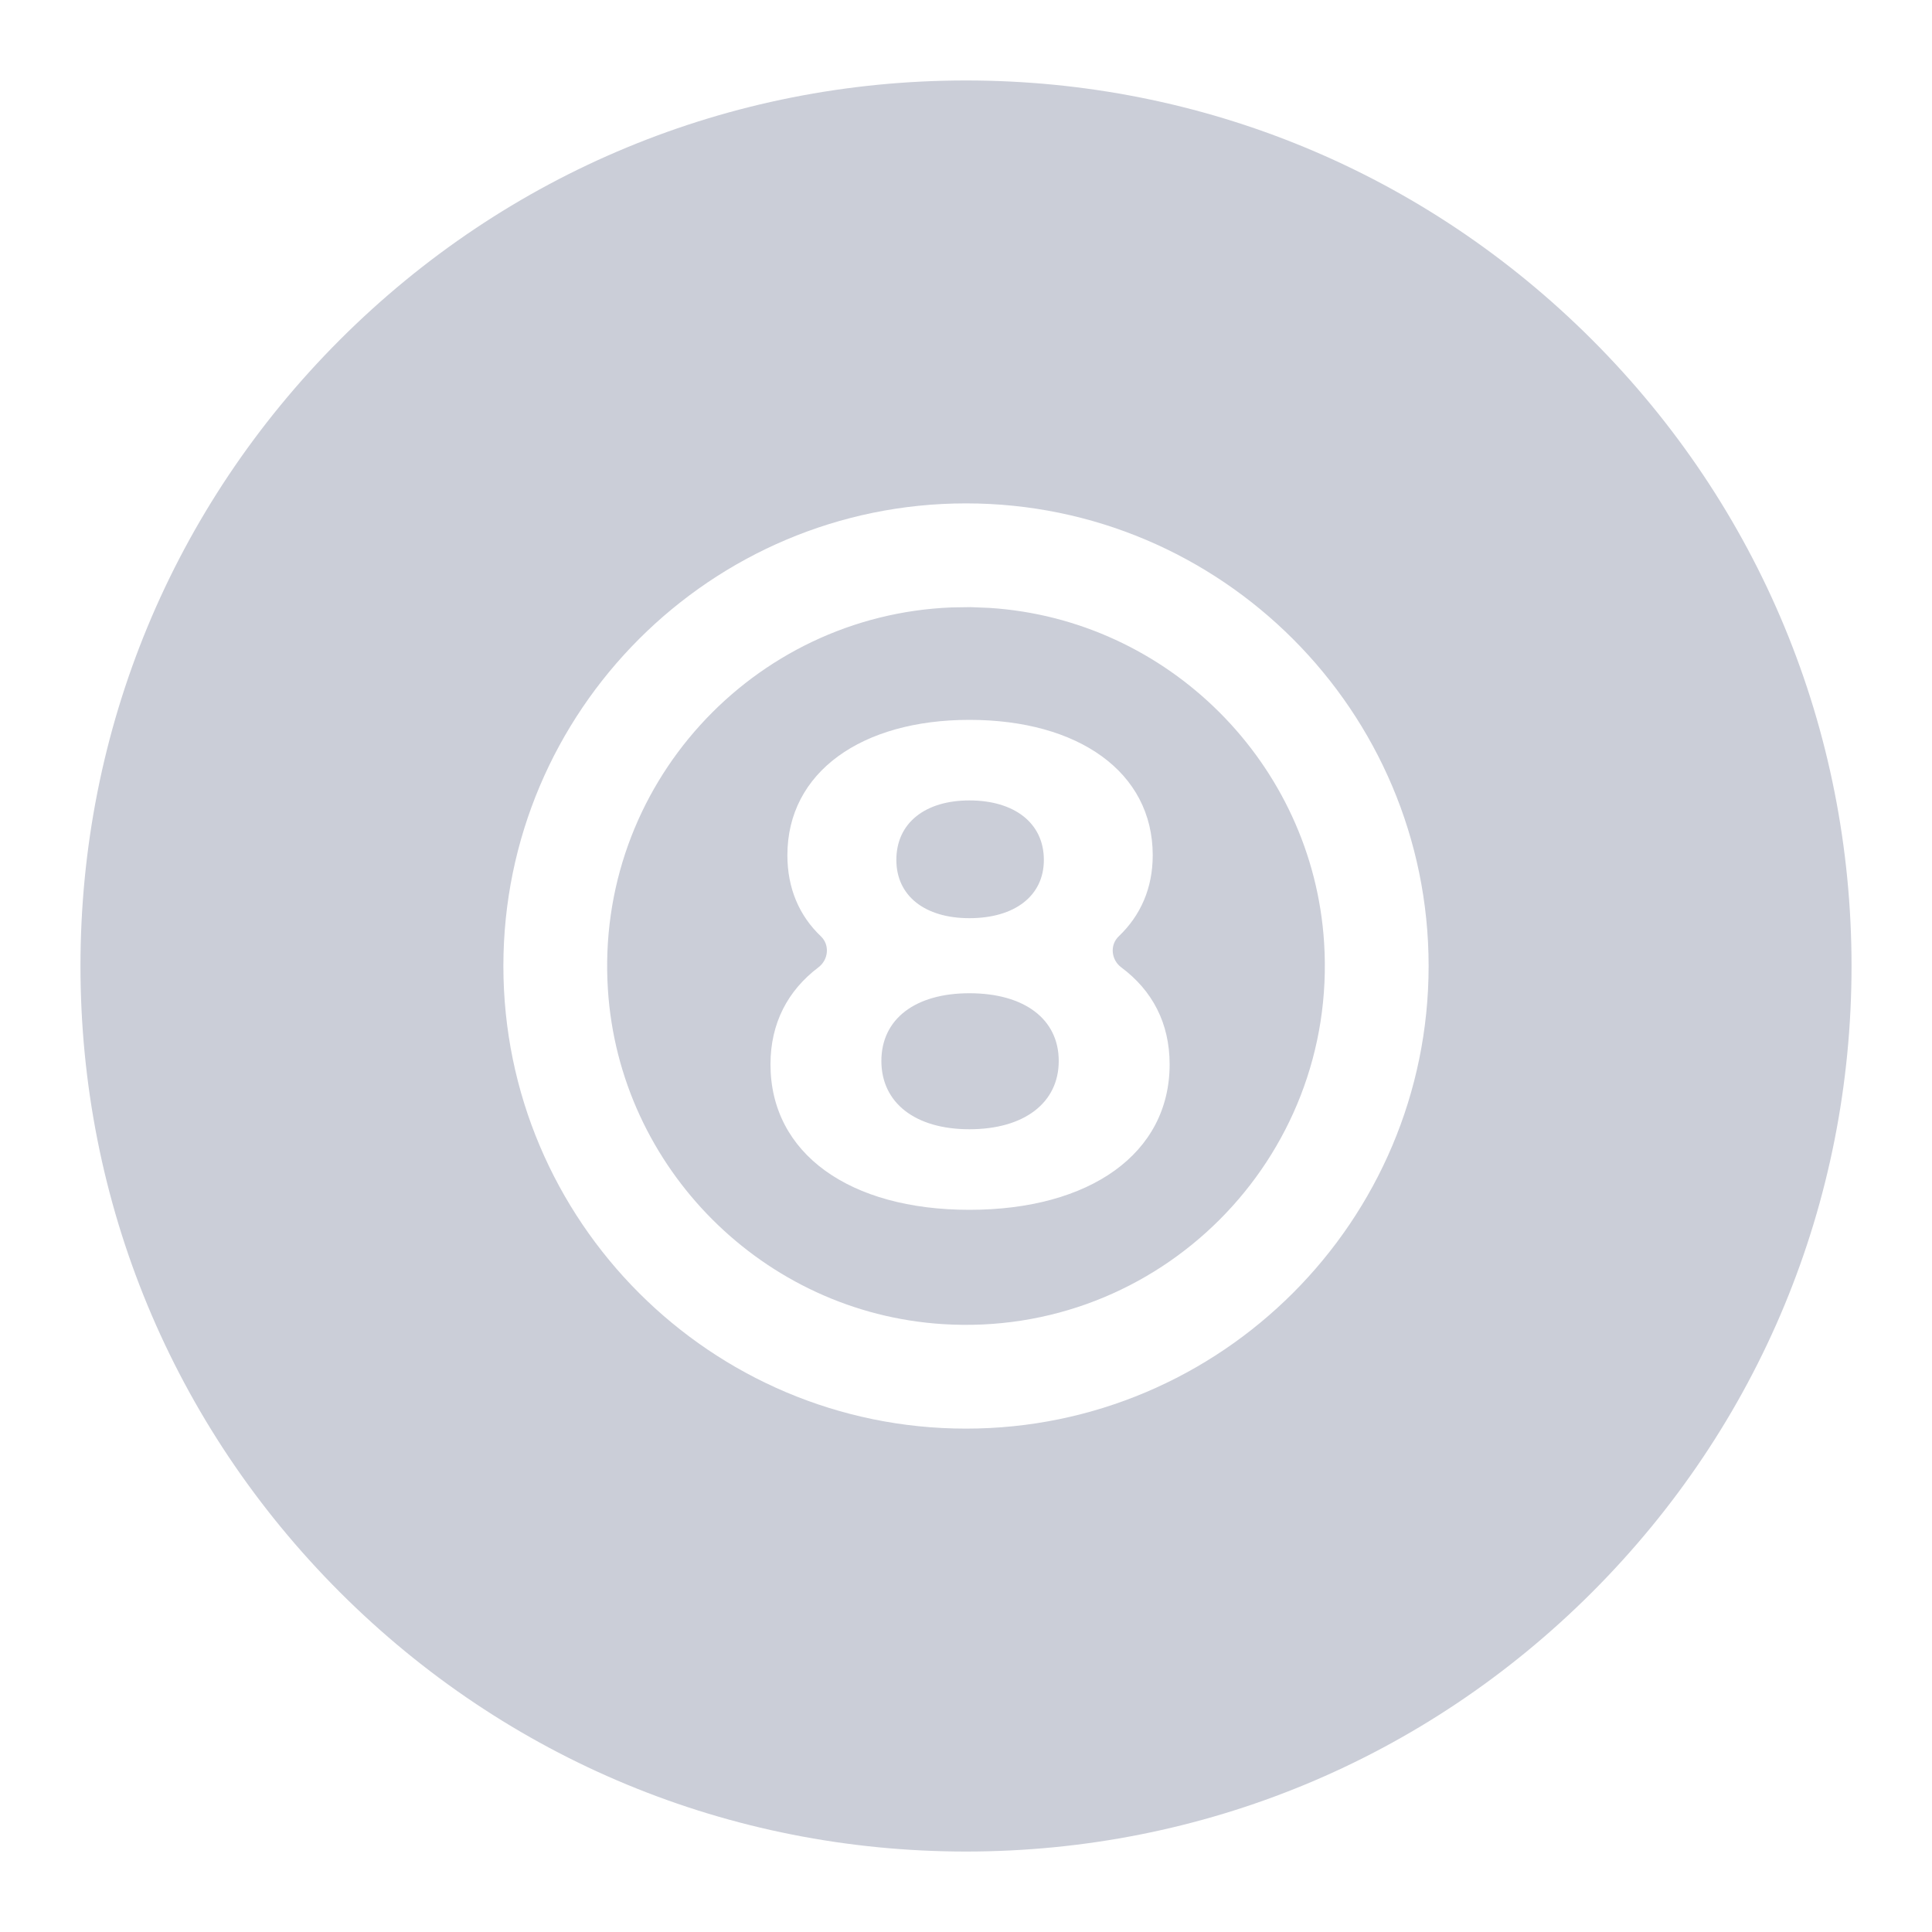 <?xml version="1.0" encoding="UTF-8"?>
<svg width="20px" height="20px" viewBox="0 0 20 20" version="1.1" xmlns="http://www.w3.org/2000/svg" xmlns:xlink="http://www.w3.org/1999/xlink">
    <!-- Generator: Sketch 58 (84663) - https://sketch.com -->
    <title>Icon/tab_snooker_normal</title>
    <desc>Created with Sketch.</desc>
    <g id="专业版" stroke="none" stroke-width="1" fill="none" fill-rule="evenodd">
        <g id="投注区切图" transform="translate(-294, -196)" fill="#CBCED8">
            <g id="Icon/tab_snooker_normal" transform="translate(293, 195)">
                <g id="Tabbar/Sports/BetSheet/_resource/Icon_Snooker">
                    <path d="M11,1.833 C13.449,1.833 15.751,2.787 17.482,4.518 C19.213,6.25 20.167,8.552 20.167,11 C20.167,13.449 19.213,15.75 17.482,17.482 C15.751,19.213 13.449,20.167 11,20.167 C8.551,20.167 6.249,19.213 4.518,17.482 C2.787,15.75 1.833,13.449 1.833,11 C1.833,8.552 2.787,6.25 4.518,4.518 C6.249,2.787 8.551,1.833 11,1.833 Z M11,6.211 C8.359,6.211 6.211,8.359 6.211,11 C6.211,13.641 8.359,15.789 11,15.789 C13.641,15.789 15.789,13.641 15.789,11 C15.789,8.359 13.641,6.211 11,6.211 Z M11.243,7.293 L11.243,7.293 C13.094,7.411 14.589,8.906 14.707,10.757 C14.85,12.997 12.996,14.851 10.757,14.707 C8.906,14.589 7.411,13.094 7.293,11.243 C7.158,9.135 8.792,7.369 10.852,7.288 L11.046,7.285 Z M11.035,8.452 C9.921,8.452 9.151,8.992 9.151,9.853 C9.151,10.195 9.273,10.479 9.498,10.693 C9.592,10.783 9.576,10.936 9.472,11.014 C9.155,11.254 8.976,11.592 8.976,12.018 C8.976,12.942 9.795,13.524 11.035,13.524 C12.282,13.524 13.108,12.942 13.108,12.018 C13.108,11.592 12.929,11.253 12.607,11.014 C12.502,10.935 12.487,10.782 12.582,10.692 C12.807,10.477 12.933,10.195 12.933,9.853 C12.933,8.992 12.163,8.452 11.035,8.452 Z M11.035,11.282 C11.602,11.282 11.96,11.548 11.96,11.983 C11.96,12.417 11.602,12.69 11.035,12.69 C10.475,12.69 10.124,12.417 10.124,11.983 C10.124,11.548 10.475,11.282 11.035,11.282 Z M11.035,9.286 C11.497,9.286 11.806,9.517 11.806,9.902 C11.806,10.274 11.504,10.505 11.035,10.505 C10.573,10.505 10.279,10.273 10.279,9.902 C10.279,9.517 10.58,9.286 11.035,9.286 Z" id="形状结合"></path>
                </g>
            </g>
        </g>
    </g>
</svg>